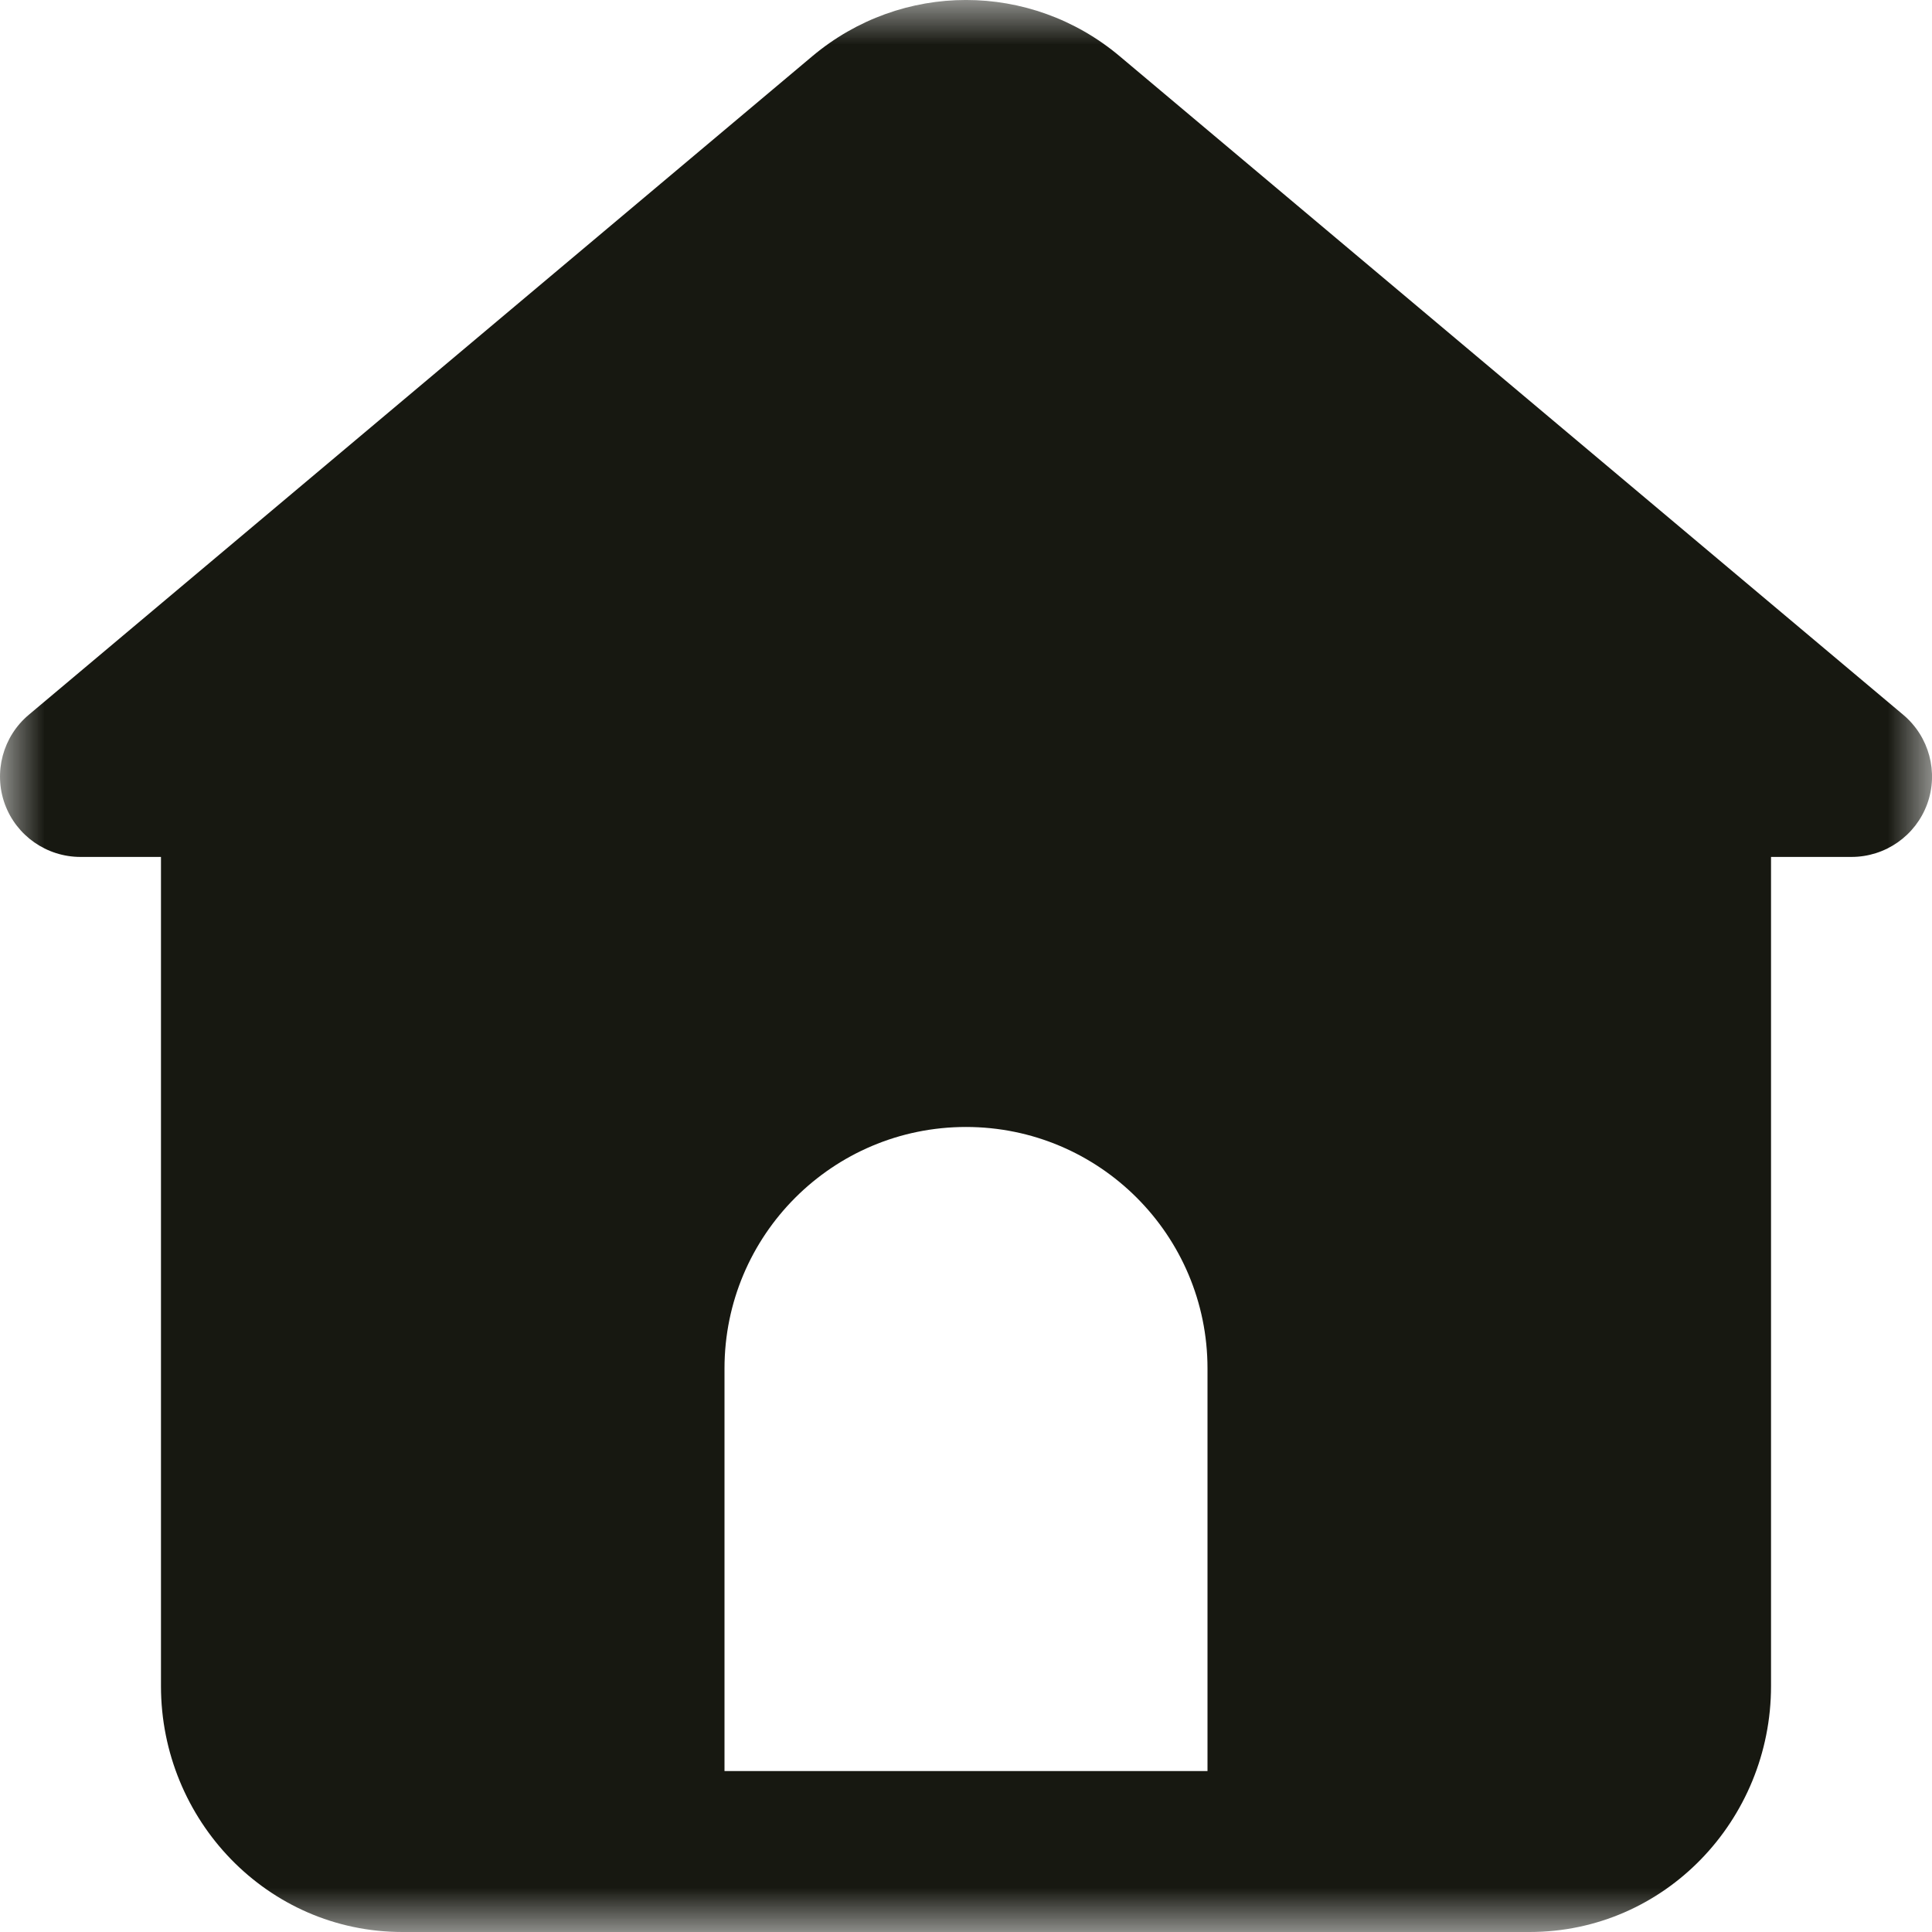 <svg width="22" height="22" viewBox="0 0 22 22" fill="none" xmlns="http://www.w3.org/2000/svg">
<g clip-path="url(#clip0_14_7274)">
<mask id="mask0_14_7274" style="mask-type:luminance" maskUnits="userSpaceOnUse" x="0" y="0" width="22" height="22">
<path d="M0 0H22V22H0V0Z" fill="white"/>
</mask>
<g mask="url(#mask0_14_7274)">
<path fill-rule="evenodd" clip-rule="evenodd" d="M20.167 9.758H21.083C21.469 9.758 21.813 9.517 21.945 9.156C22.077 8.794 21.968 8.388 21.673 8.14L12.751 0.641C11.735 -0.214 10.266 -0.214 9.249 0.641L0.327 8.14C0.032 8.388 -0.076 8.794 0.055 9.156C0.187 9.517 0.531 9.758 0.917 9.758H1.833V19.2C1.833 20.723 3.042 22 4.583 22H17.417C18.959 22 20.167 20.723 20.167 19.2V9.758ZM13.75 15.583V20.167H8.25V15.583C8.25 14.065 9.481 12.833 11 12.833C12.519 12.833 13.75 14.065 13.75 15.583Z" fill="#171811"/>
</g>
</g>
<defs>
<clipPath id="clip0_14_7274">
<rect width="22" height="22" fill="white"/>
</clipPath>
</defs>
</svg>
